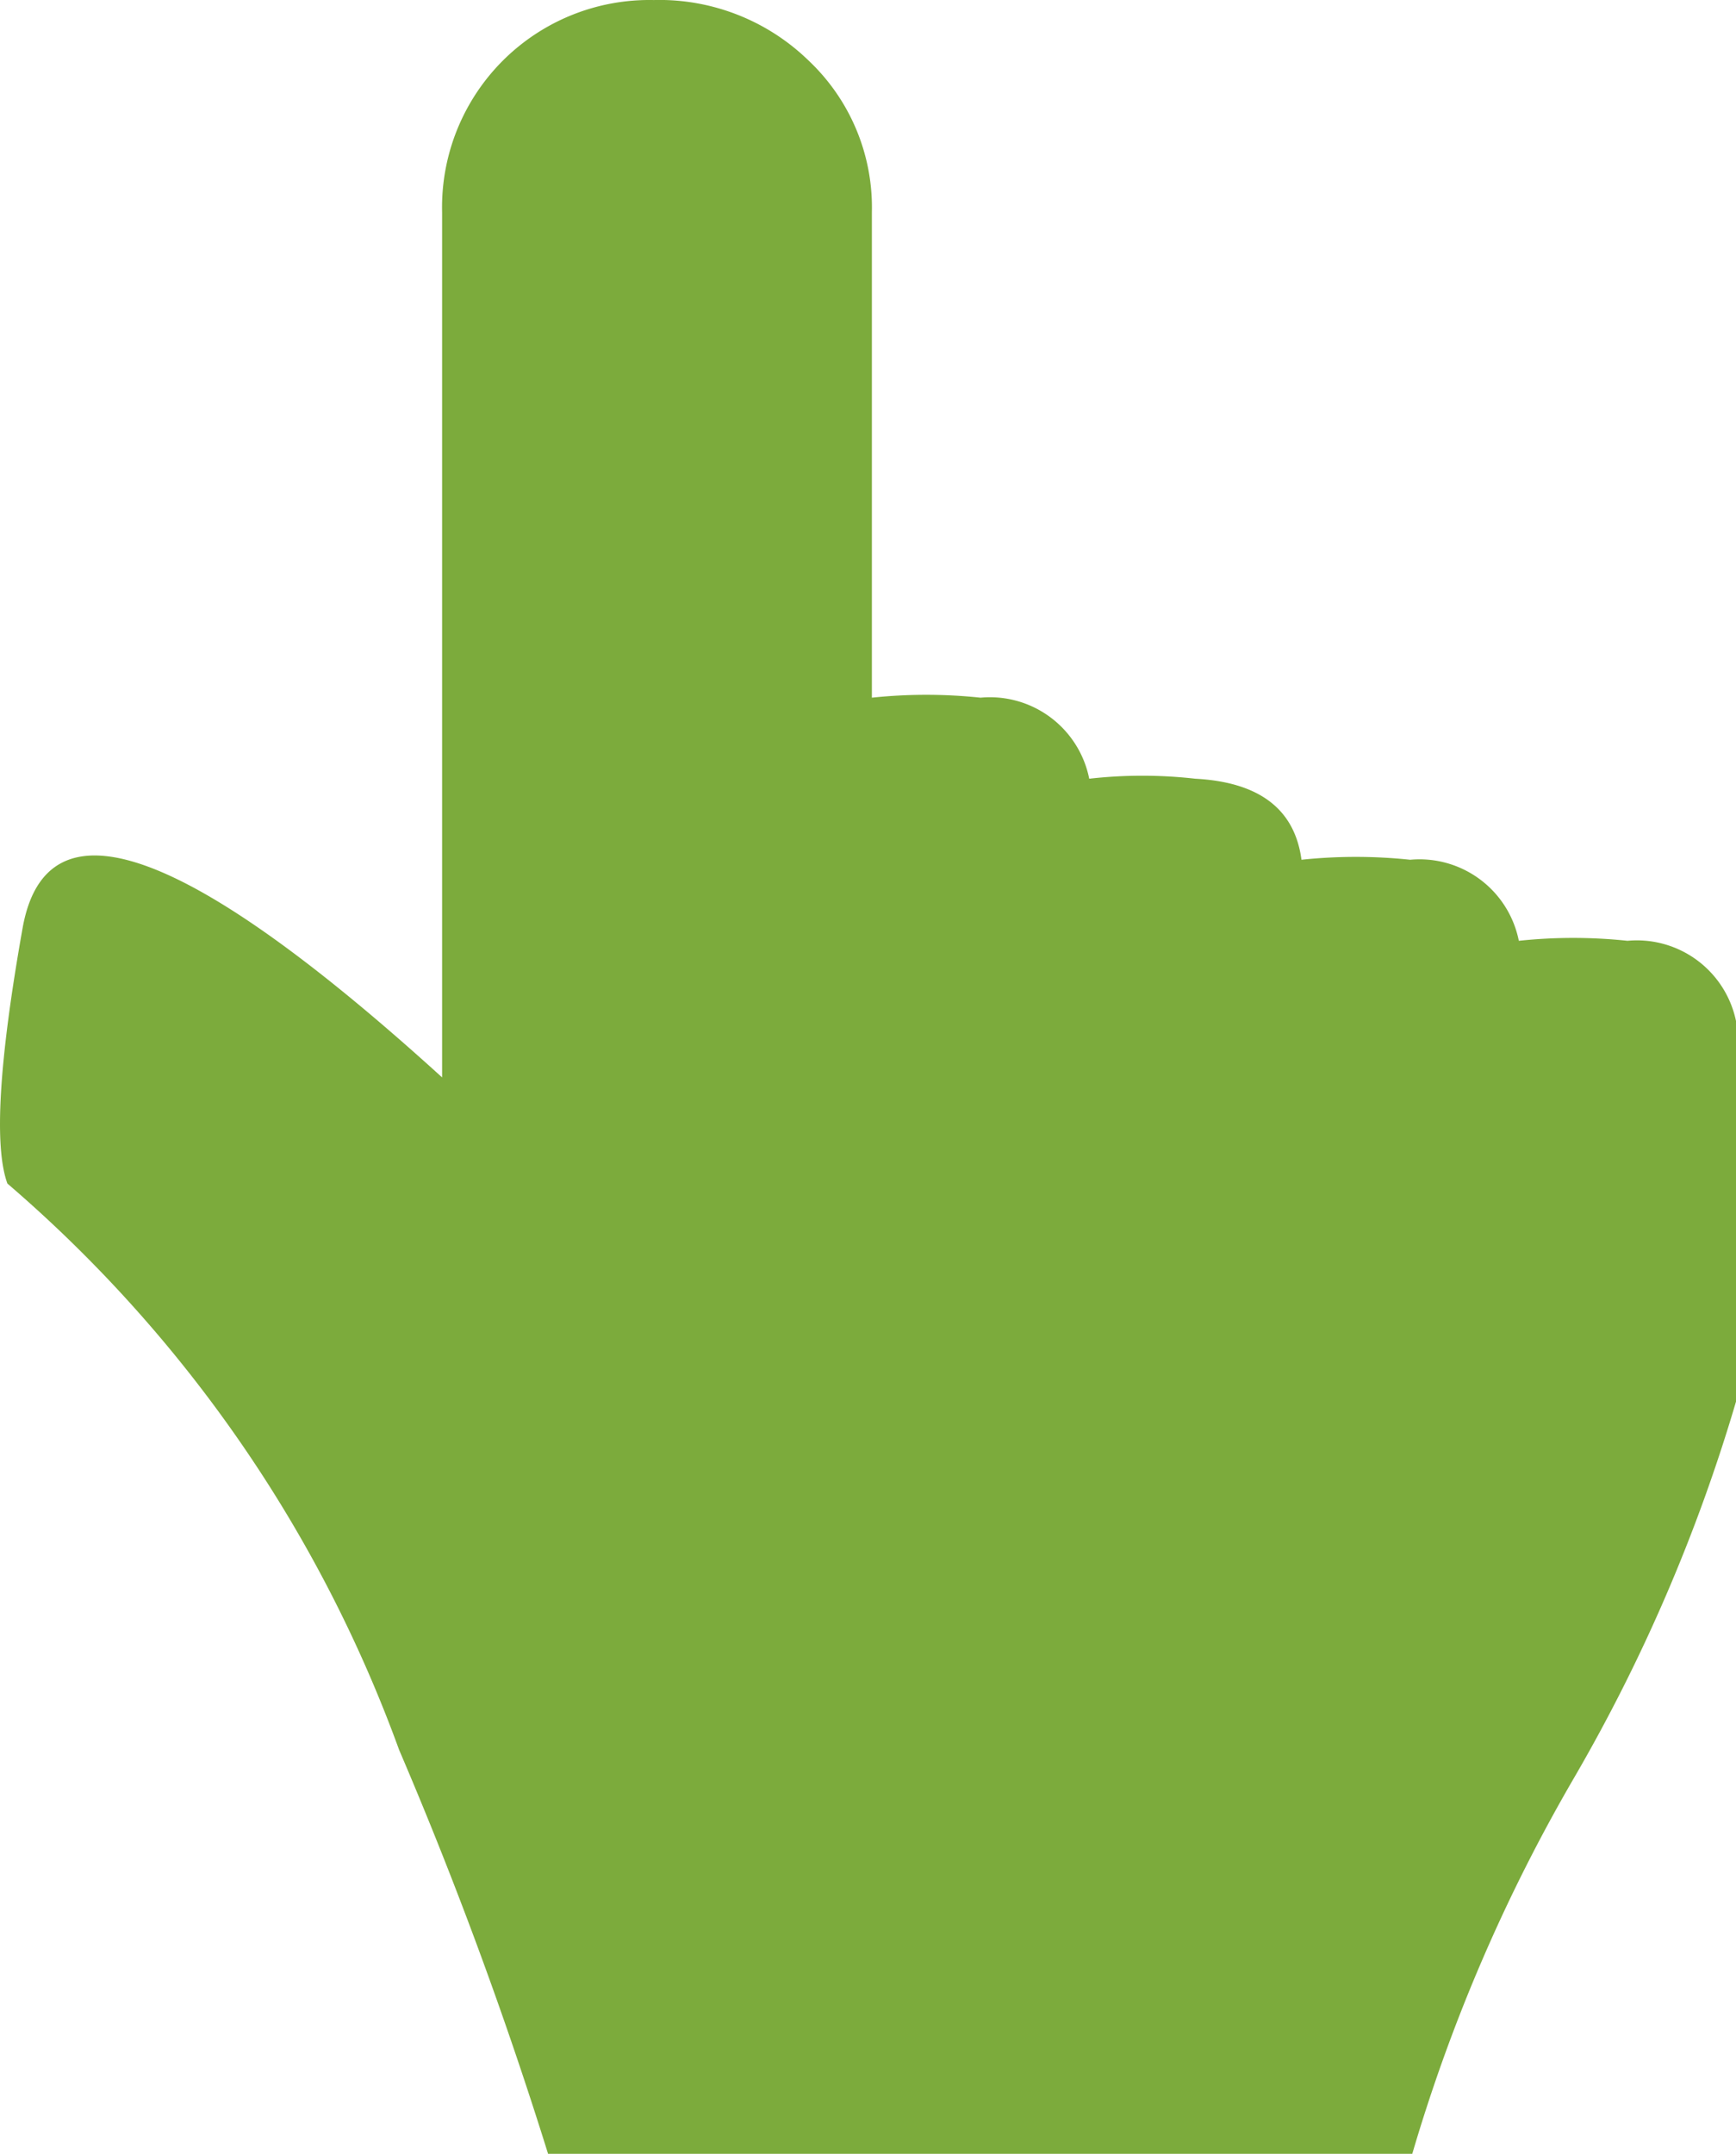 <svg id="Layer_1" data-name="Layer 1" xmlns="http://www.w3.org/2000/svg" width="30" height="37.209" viewBox="0 0 30 37.209"><title>CTA_icon</title><g id="CTA"><path id="CTA_icon" d="M268.9,179.958a3.7,3.7,0,0,1,2.664,1.048,3.487,3.487,0,0,1,1.092,2.62v8.385a8.909,8.909,0,0,1,1.878,0,1.75,1.75,0,0,1,1.878,1.4,8.166,8.166,0,0,1,1.834,0q1.659.089,1.834,1.4a8.909,8.909,0,0,1,1.878,0,1.75,1.75,0,0,1,1.878,1.4,8.909,8.909,0,0,1,1.878,0,1.75,1.75,0,0,1,1.878,1.4v6.551a29.492,29.492,0,0,1-2.8,6.507,29.331,29.331,0,0,0-2.8,6.507H267.063a72.742,72.742,0,0,0-2.577-6.988,23.436,23.436,0,0,0-6.769-9.783q-.351-.959.262-4.411t7.25,2.577V183.627a3.582,3.582,0,0,1,3.668-3.668Z" transform="translate(-257.589 -179.958)" fill="#7cab3c"/></g></svg>